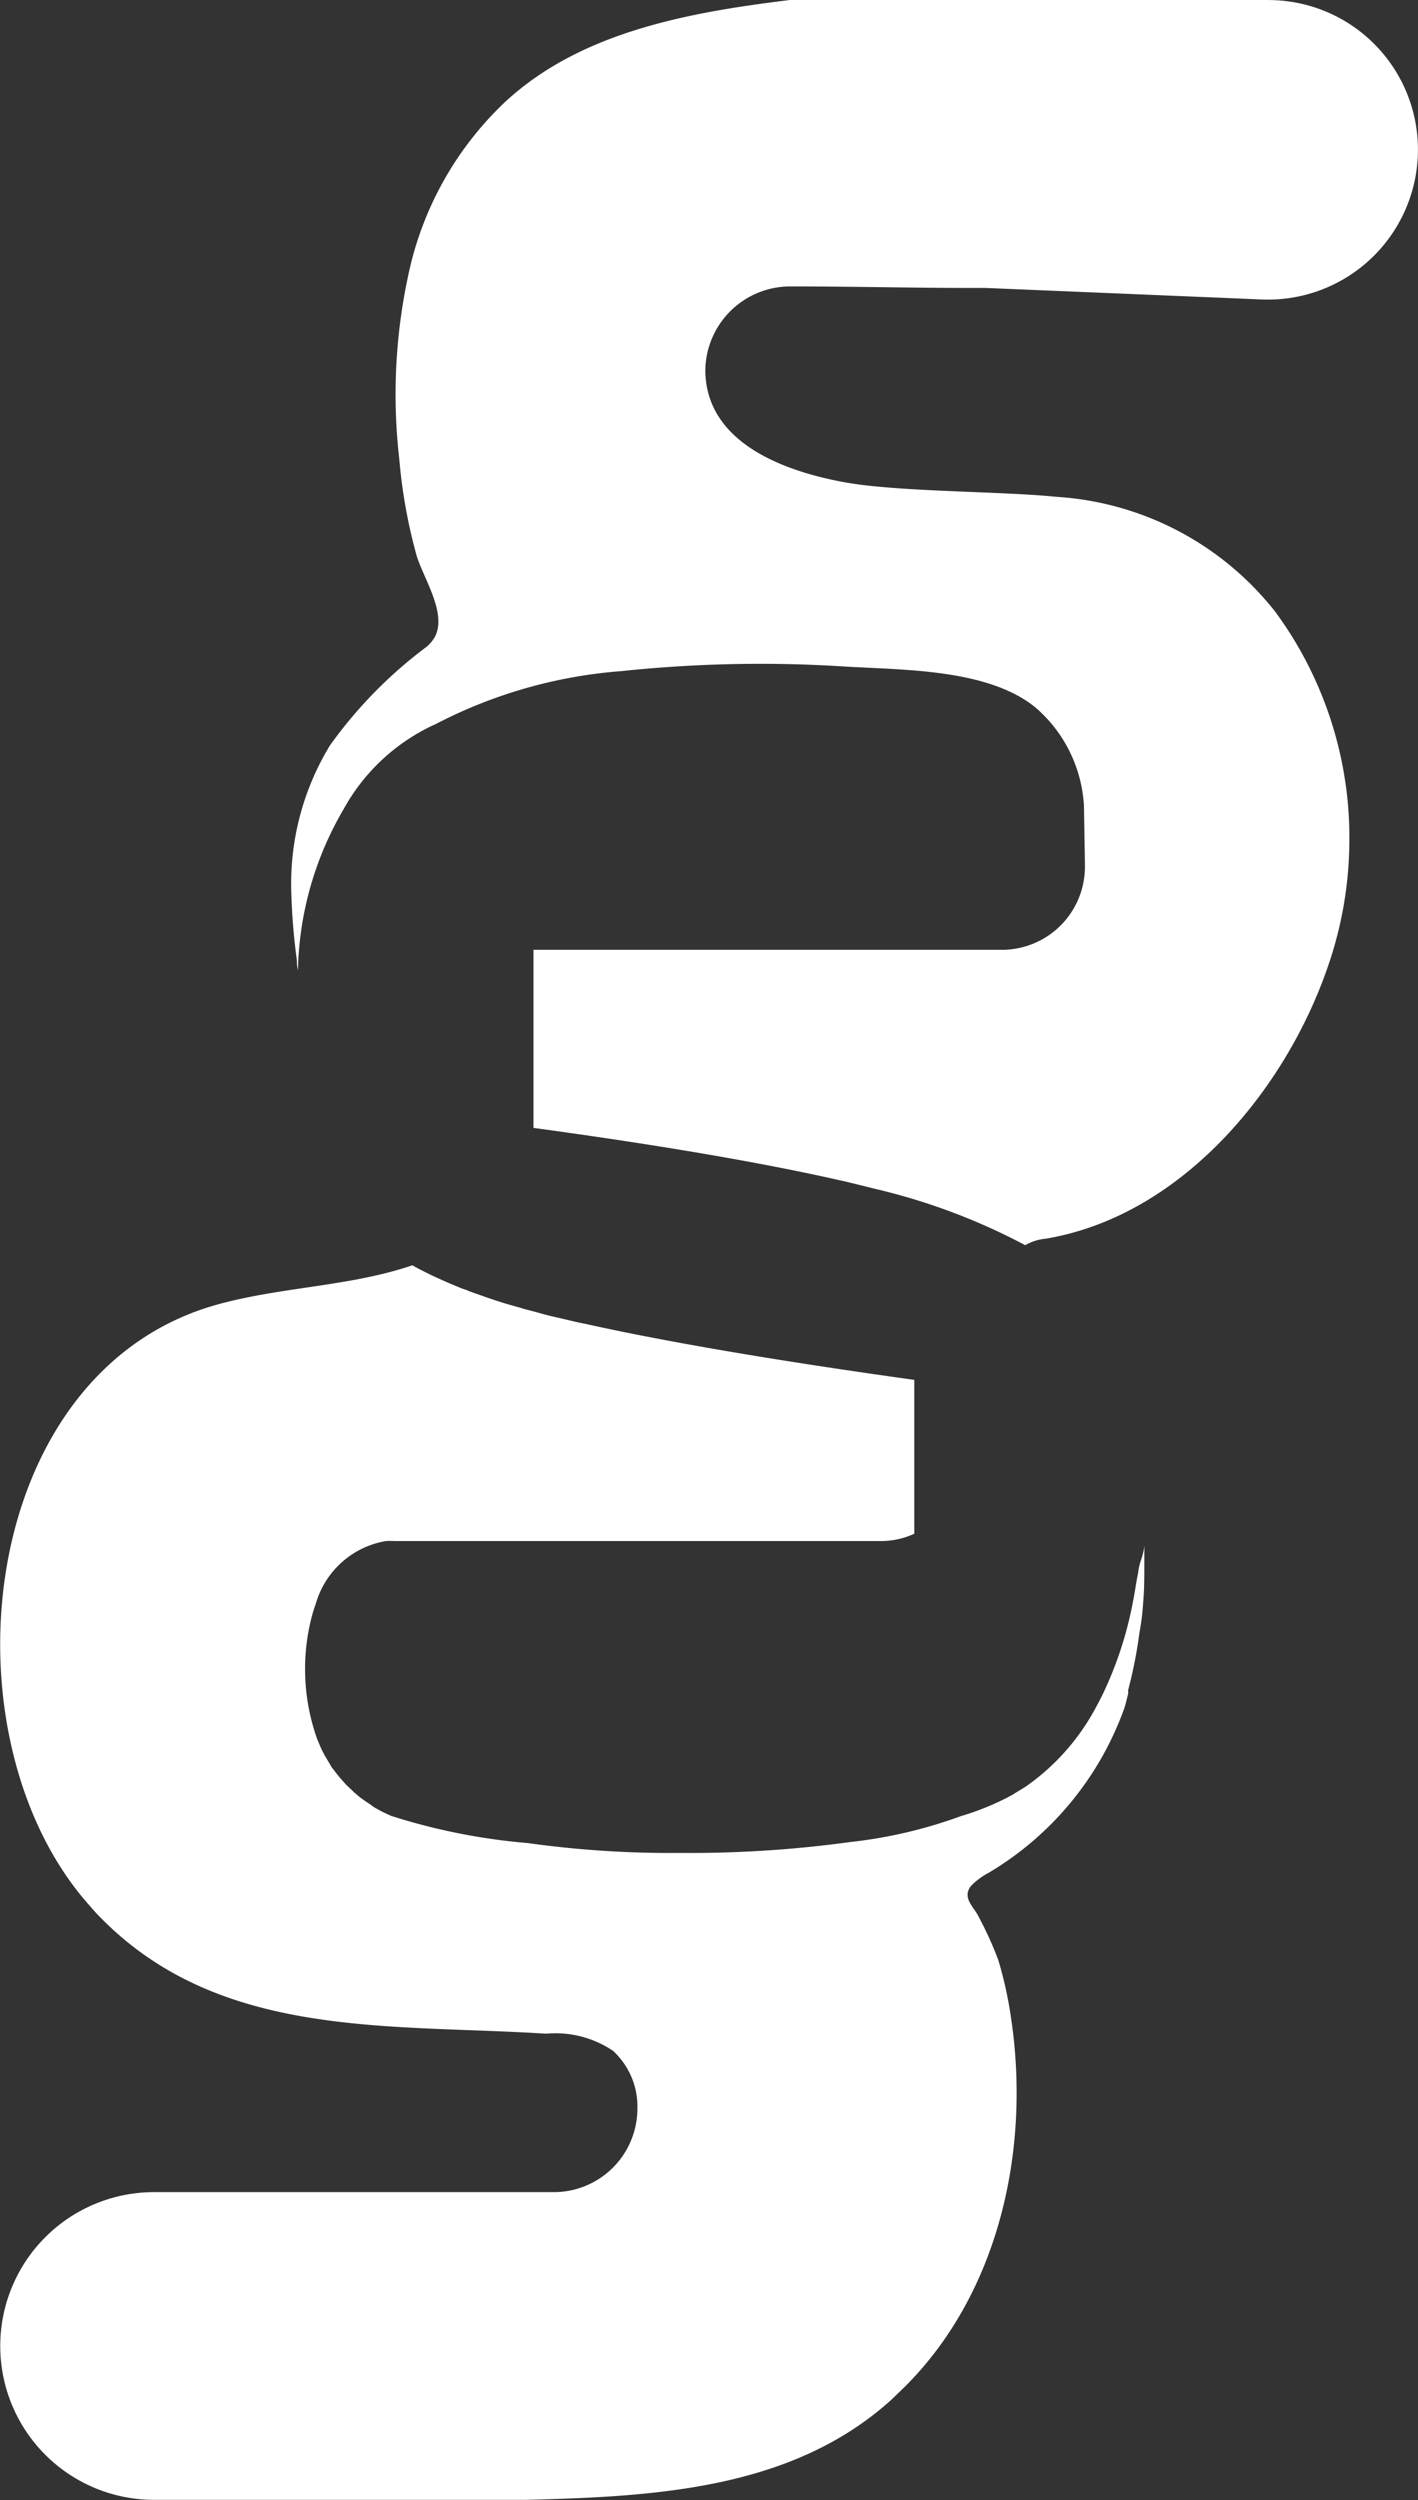 <svg xmlns="http://www.w3.org/2000/svg" width="52.909" height="93.247" viewBox="0 0 52.909 93.247">
  <rect x="0" y="0" width="52.909" height="93.247" fill="#333333" stroke="none"/>
  <g id="Group_1873" data-name="Group 1873" transform="translate(-13.847 -14.35)">
    <path id="Path_3689" data-name="Path 3689" d="M65.434,14.35H47.6c-3.794.466-7.768,1.184-10.587,3.766a12.373,12.373,0,0,0-3.586,6.2,21.131,21.131,0,0,0-.4,7.173,19.762,19.762,0,0,0,.631,3.536c.237.854,1.184,2.209.681,3.106a1.435,1.435,0,0,1-.316.359,16.706,16.706,0,0,0-3.586,3.665A9.92,9.92,0,0,0,29,47.747a22.952,22.952,0,0,0,.208,2.446,1.082,1.082,0,0,0,.036.344,12.359,12.359,0,0,1,1.707-6.011,7.388,7.388,0,0,1,3.436-3.17A17.932,17.932,0,0,1,41.3,39.383a49.543,49.543,0,0,1,8.249-.179c2.209.143,5.408.065,7.216,1.535a5.229,5.229,0,0,1,1.808,3.68c0,.115.036,2.066.036,2.274a3.1,3.1,0,0,1-3.077,3.084h-17.5v6.642q7.273.99,11.764,2.03l1.076.265a23.269,23.269,0,0,1,5.509,2.08,1.887,1.887,0,0,1,.775-.244c5.114-.861,9.059-5.667,10.6-10.394a14.446,14.446,0,0,0,.717-4.254,14.217,14.217,0,0,0-2.754-8.722,11.276,11.276,0,0,0-8.191-4.3c-2.023-.208-5.824-.179-7.826-.531-2.224-.395-5.215-1.435-5.258-4.153a3.17,3.17,0,0,1,3.2-3.163c2.417,0,4.842.065,7.259.057l10.307.43a5.595,5.595,0,0,0,5.824-5.588h0a5.58,5.58,0,0,0-5.6-5.58Z" transform="translate(-4.28 0)" fill="#fff"/>
    <path id="Path_3690" data-name="Path 3690" d="M56.5,92.738a8.6,8.6,0,0,1-.136,1.1,17.027,17.027,0,0,1-.423,2.152.954.954,0,0,1,0,.136c-.043.165-.079.33-.129.5a11.744,11.744,0,0,1-5.071,6.176,2.668,2.668,0,0,0-.66.488c-.366.459.129.8.3,1.191a12.912,12.912,0,0,1,.717,1.585,14.769,14.769,0,0,1,.473,2.152c.717,4.77-.38,10.042-3.787,13.578-.215.222-.445.438-.667.653-3.694,3.35-8.8,3.622-13.628,3.744H19.595a5.738,5.738,0,0,1,0-11.477h14.9a3.12,3.12,0,0,0,3.135-3.12,2.819,2.819,0,0,0-.911-2.152,3.849,3.849,0,0,0-2.5-.638c-5.824-.373-12.122.222-16.591-4.3-.151-.151-.287-.3-.416-.452-5.624-6.255-4.3-20.034,4.849-22.473,2.381-.638,4.878-.653,7.173-1.435l.258.143h0l.244.122h0l.23.115.395.179.244.108.344.143a2.432,2.432,0,0,0,.294.108c.108.05.215.086.337.129l.344.122c.265.093.545.186.832.273l.509.143a2,2,0,0,0,.222.065l.38.1c.251.072.516.143.782.2s.667.165,1.019.23q4.583,1.019,12.294,2.094v5.738a2.955,2.955,0,0,1-1.234.273H28.546a2.153,2.153,0,0,0-.3,0h0a3.292,3.292,0,0,0-2.618,2.346,5.136,5.136,0,0,0-.165.538,7.768,7.768,0,0,0,.23,4.533c.05.108.086.208.136.316s.079.158.122.244l.208.351s.043.079.072.122a1.132,1.132,0,0,1,.086.108c.086.115.172.222.265.33l.179.2.316.3.194.165c.129.093.258.186.395.273a1.483,1.483,0,0,0,.172.122,5.5,5.5,0,0,0,.617.308,23.2,23.2,0,0,0,5.1,1.011,38.268,38.268,0,0,0,5.659.366,44.012,44.012,0,0,0,6.377-.409,17.494,17.494,0,0,0,4.1-.961,9.827,9.827,0,0,0,1.937-.8c.208-.136.43-.251.638-.409a8.45,8.45,0,0,0,2.446-2.8c.115-.215.237-.438.337-.66a13.887,13.887,0,0,0,1.076-3.357c.072-.344.115-.717.186-1.033a2.255,2.255,0,0,1,.115-.509,2.7,2.7,0,0,0,.122-.516C56.535,91.333,56.564,92.035,56.5,92.738Z" transform="translate(0 -18.602)" fill="#fff"/>
  </g>
</svg>

